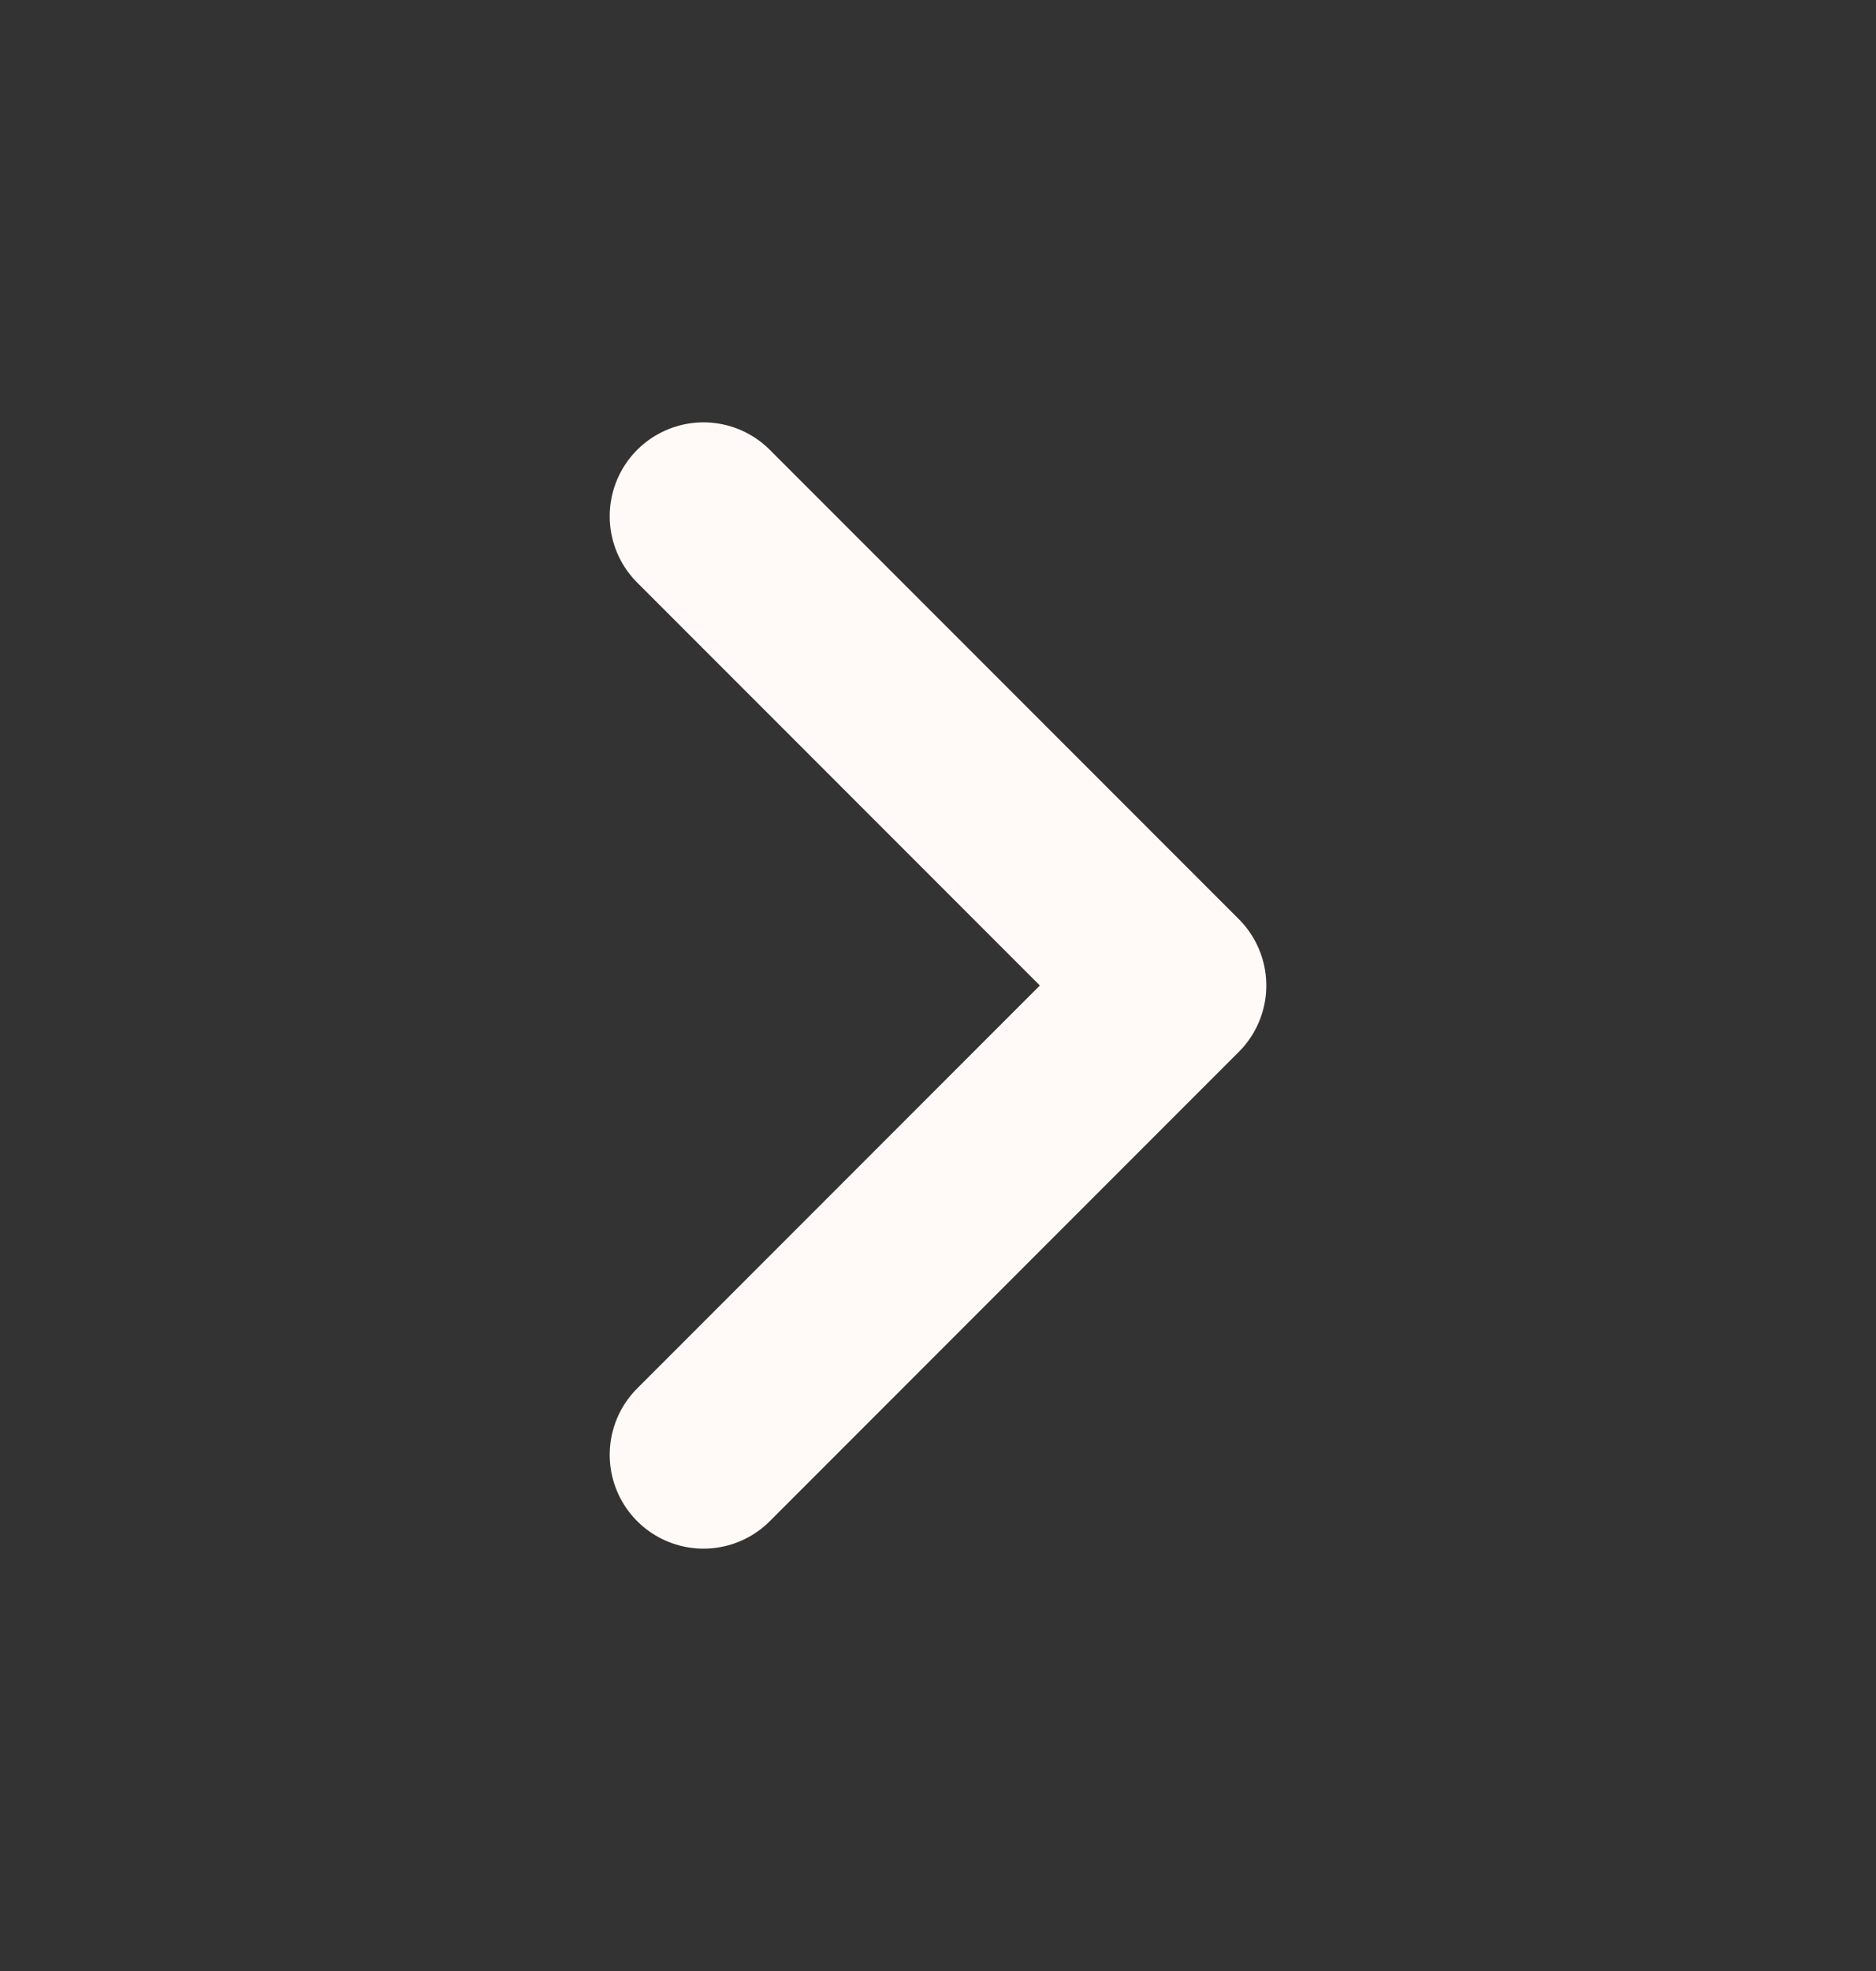 <svg width="20" height="21" fill="none" xmlns="http://www.w3.org/2000/svg">
    <rect width="100%" height="100%" fill="#333333" stroke="none"/>
    <path d="m7.5 15.5 5-5-5-5" stroke="#FFFAF8" stroke-width="2" stroke-linecap="round" stroke-linejoin="round"/>
</svg>
